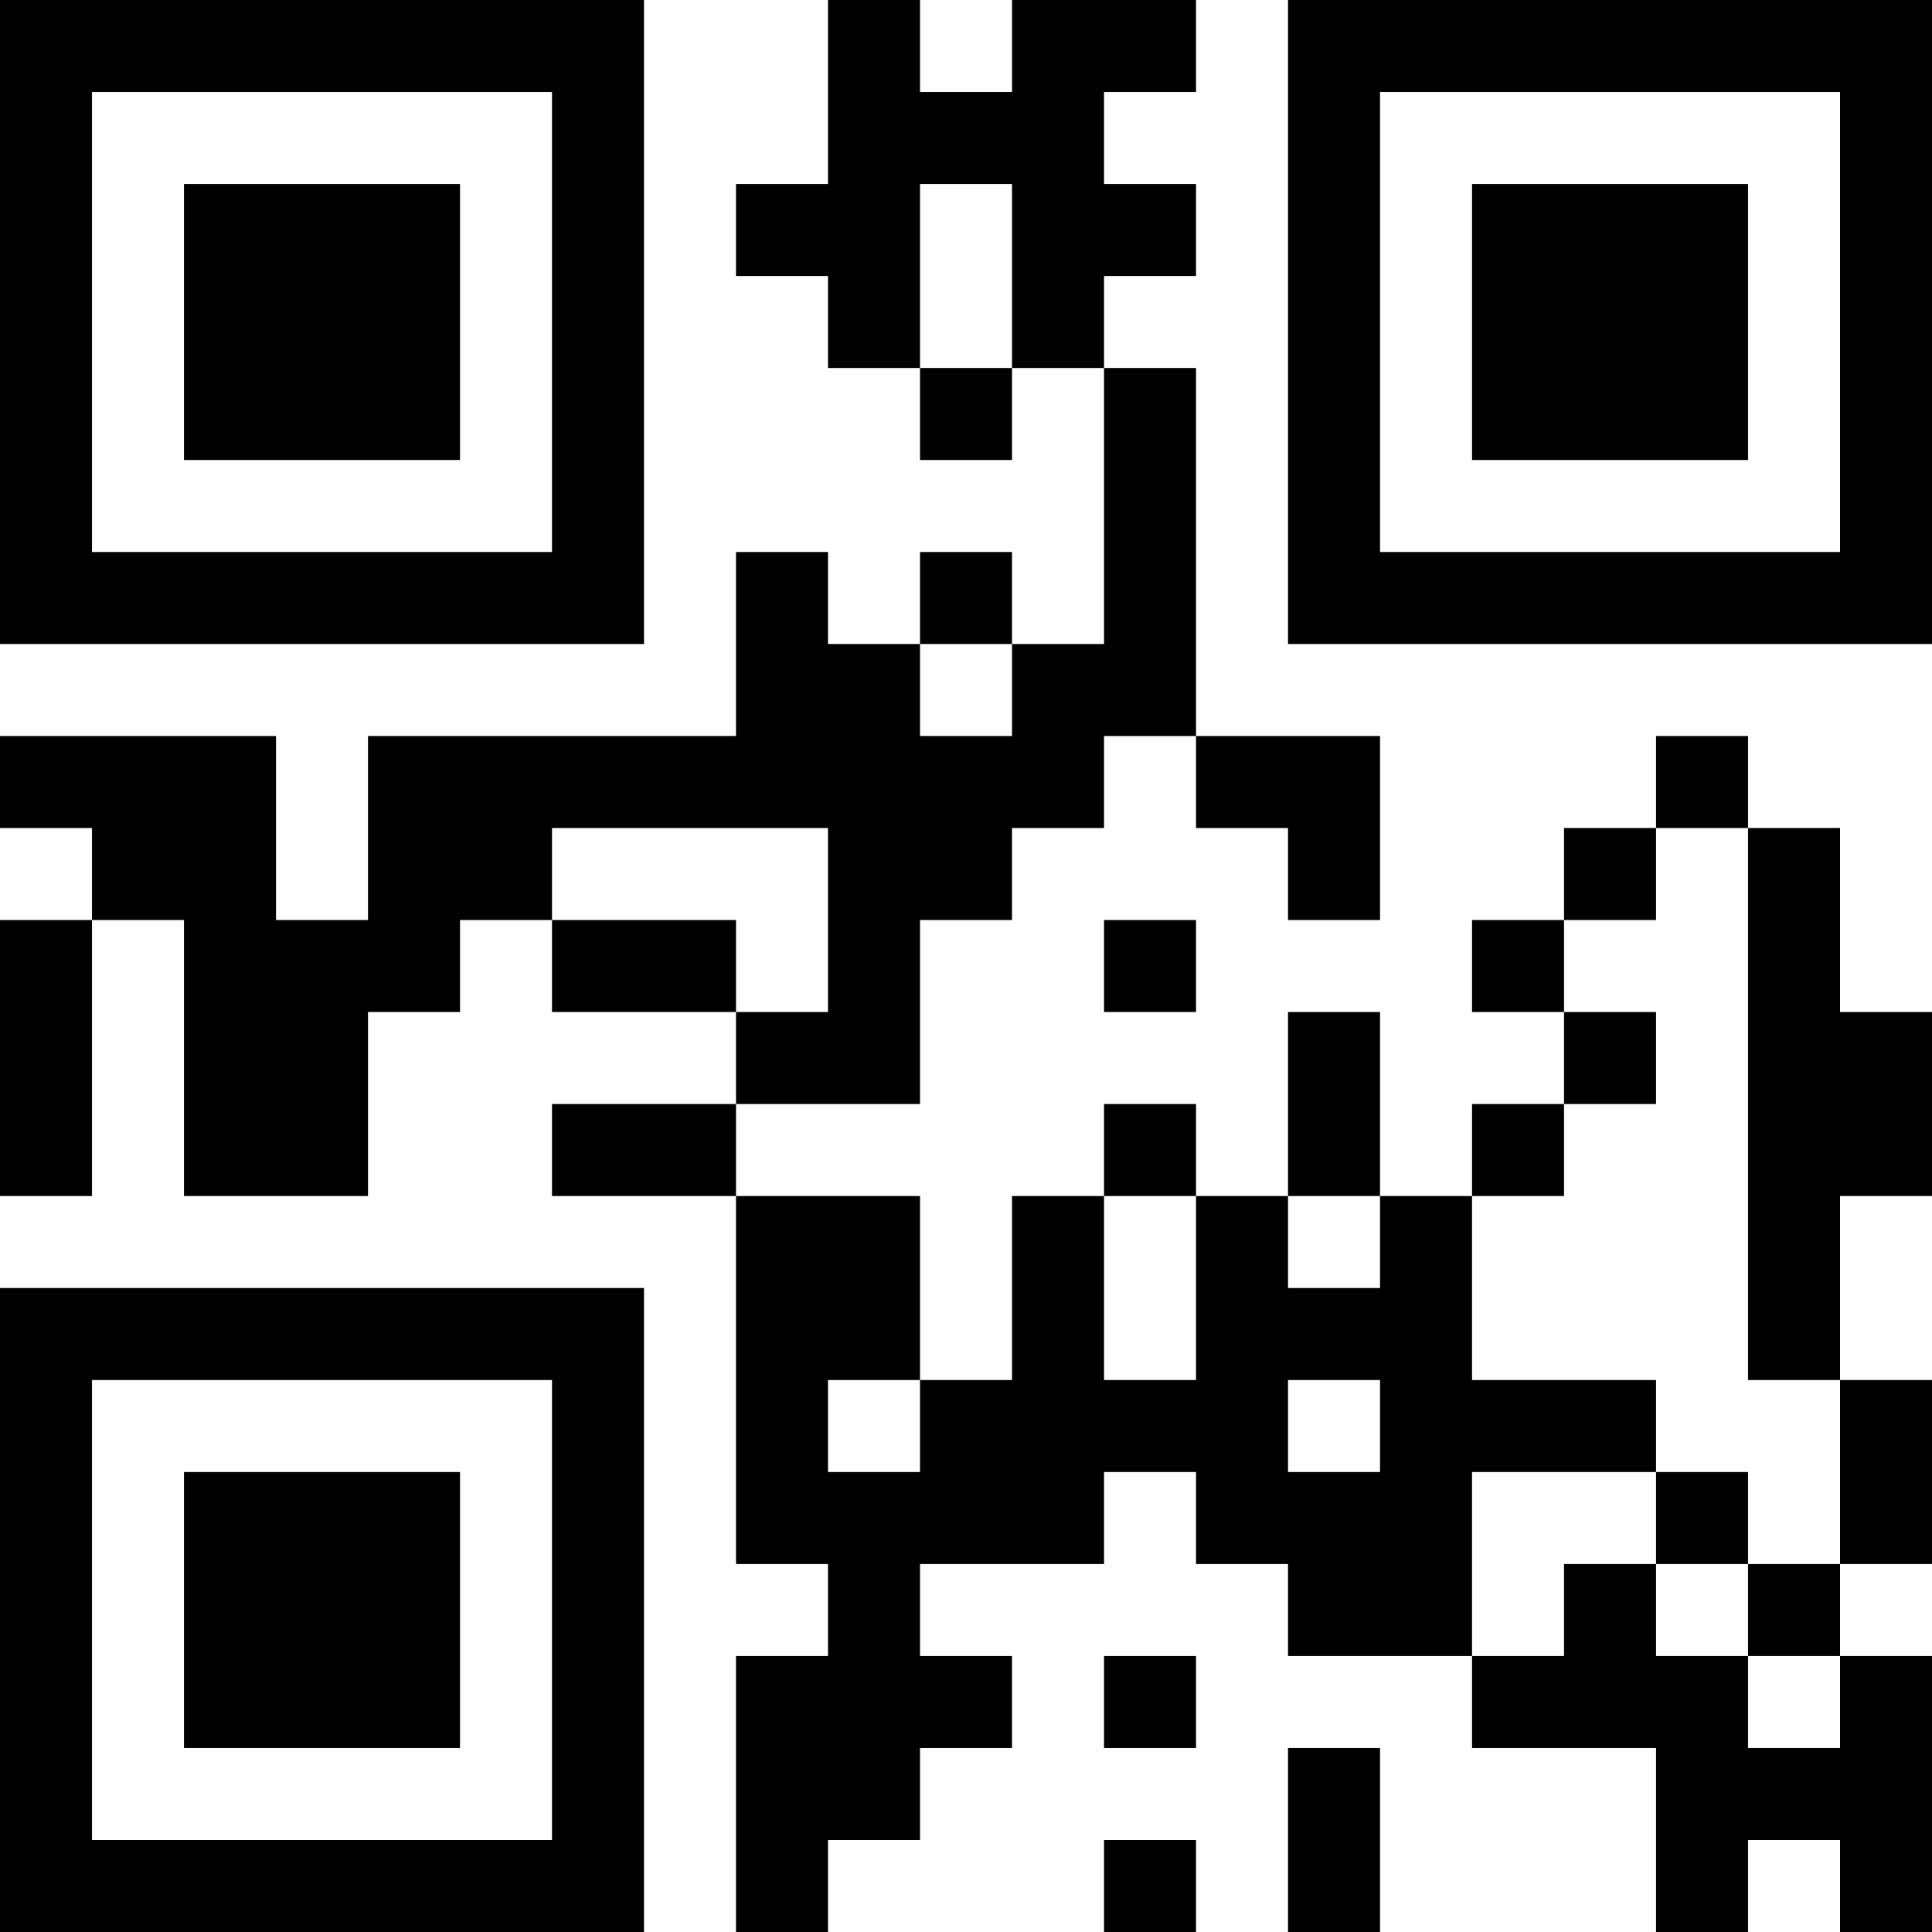 <?xml version="1.0" encoding="UTF-8"?>
<svg xmlns="http://www.w3.org/2000/svg" version="1.1" width="200" height="200" viewBox="0 0 200 200"><rect x="0" y="0" width="200" height="200" fill="#ffffff"/><g transform="scale(9.524)"><g transform="translate(0.000,0.000)"><path fill-rule="evenodd" d="M9 0L9 2L8 2L8 3L9 3L9 4L10 4L10 5L11 5L11 4L12 4L12 7L11 7L11 6L10 6L10 7L9 7L9 6L8 6L8 8L4 8L4 10L3 10L3 8L0 8L0 9L1 9L1 10L0 10L0 13L1 13L1 10L2 10L2 13L4 13L4 11L5 11L5 10L6 10L6 11L8 11L8 12L6 12L6 13L8 13L8 17L9 17L9 18L8 18L8 21L9 21L9 20L10 20L10 19L11 19L11 18L10 18L10 17L12 17L12 16L13 16L13 17L14 17L14 18L16 18L16 19L18 19L18 21L19 21L19 20L20 20L20 21L21 21L21 18L20 18L20 17L21 17L21 15L20 15L20 13L21 13L21 11L20 11L20 9L19 9L19 8L18 8L18 9L17 9L17 10L16 10L16 11L17 11L17 12L16 12L16 13L15 13L15 11L14 11L14 13L13 13L13 12L12 12L12 13L11 13L11 15L10 15L10 13L8 13L8 12L10 12L10 10L11 10L11 9L12 9L12 8L13 8L13 9L14 9L14 10L15 10L15 8L13 8L13 4L12 4L12 3L13 3L13 2L12 2L12 1L13 1L13 0L11 0L11 1L10 1L10 0ZM10 2L10 4L11 4L11 2ZM10 7L10 8L11 8L11 7ZM6 9L6 10L8 10L8 11L9 11L9 9ZM18 9L18 10L17 10L17 11L18 11L18 12L17 12L17 13L16 13L16 15L18 15L18 16L16 16L16 18L17 18L17 17L18 17L18 18L19 18L19 19L20 19L20 18L19 18L19 17L20 17L20 15L19 15L19 9ZM12 10L12 11L13 11L13 10ZM12 13L12 15L13 15L13 13ZM14 13L14 14L15 14L15 13ZM9 15L9 16L10 16L10 15ZM14 15L14 16L15 16L15 15ZM18 16L18 17L19 17L19 16ZM12 18L12 19L13 19L13 18ZM14 19L14 21L15 21L15 19ZM12 20L12 21L13 21L13 20ZM0 0L0 7L7 7L7 0ZM1 1L1 6L6 6L6 1ZM2 2L2 5L5 5L5 2ZM21 0L14 0L14 7L21 7ZM20 1L15 1L15 6L20 6ZM19 2L16 2L16 5L19 5ZM0 21L7 21L7 14L0 14ZM1 20L6 20L6 15L1 15ZM2 19L5 19L5 16L2 16Z" fill="#000000"/></g></g></svg>
